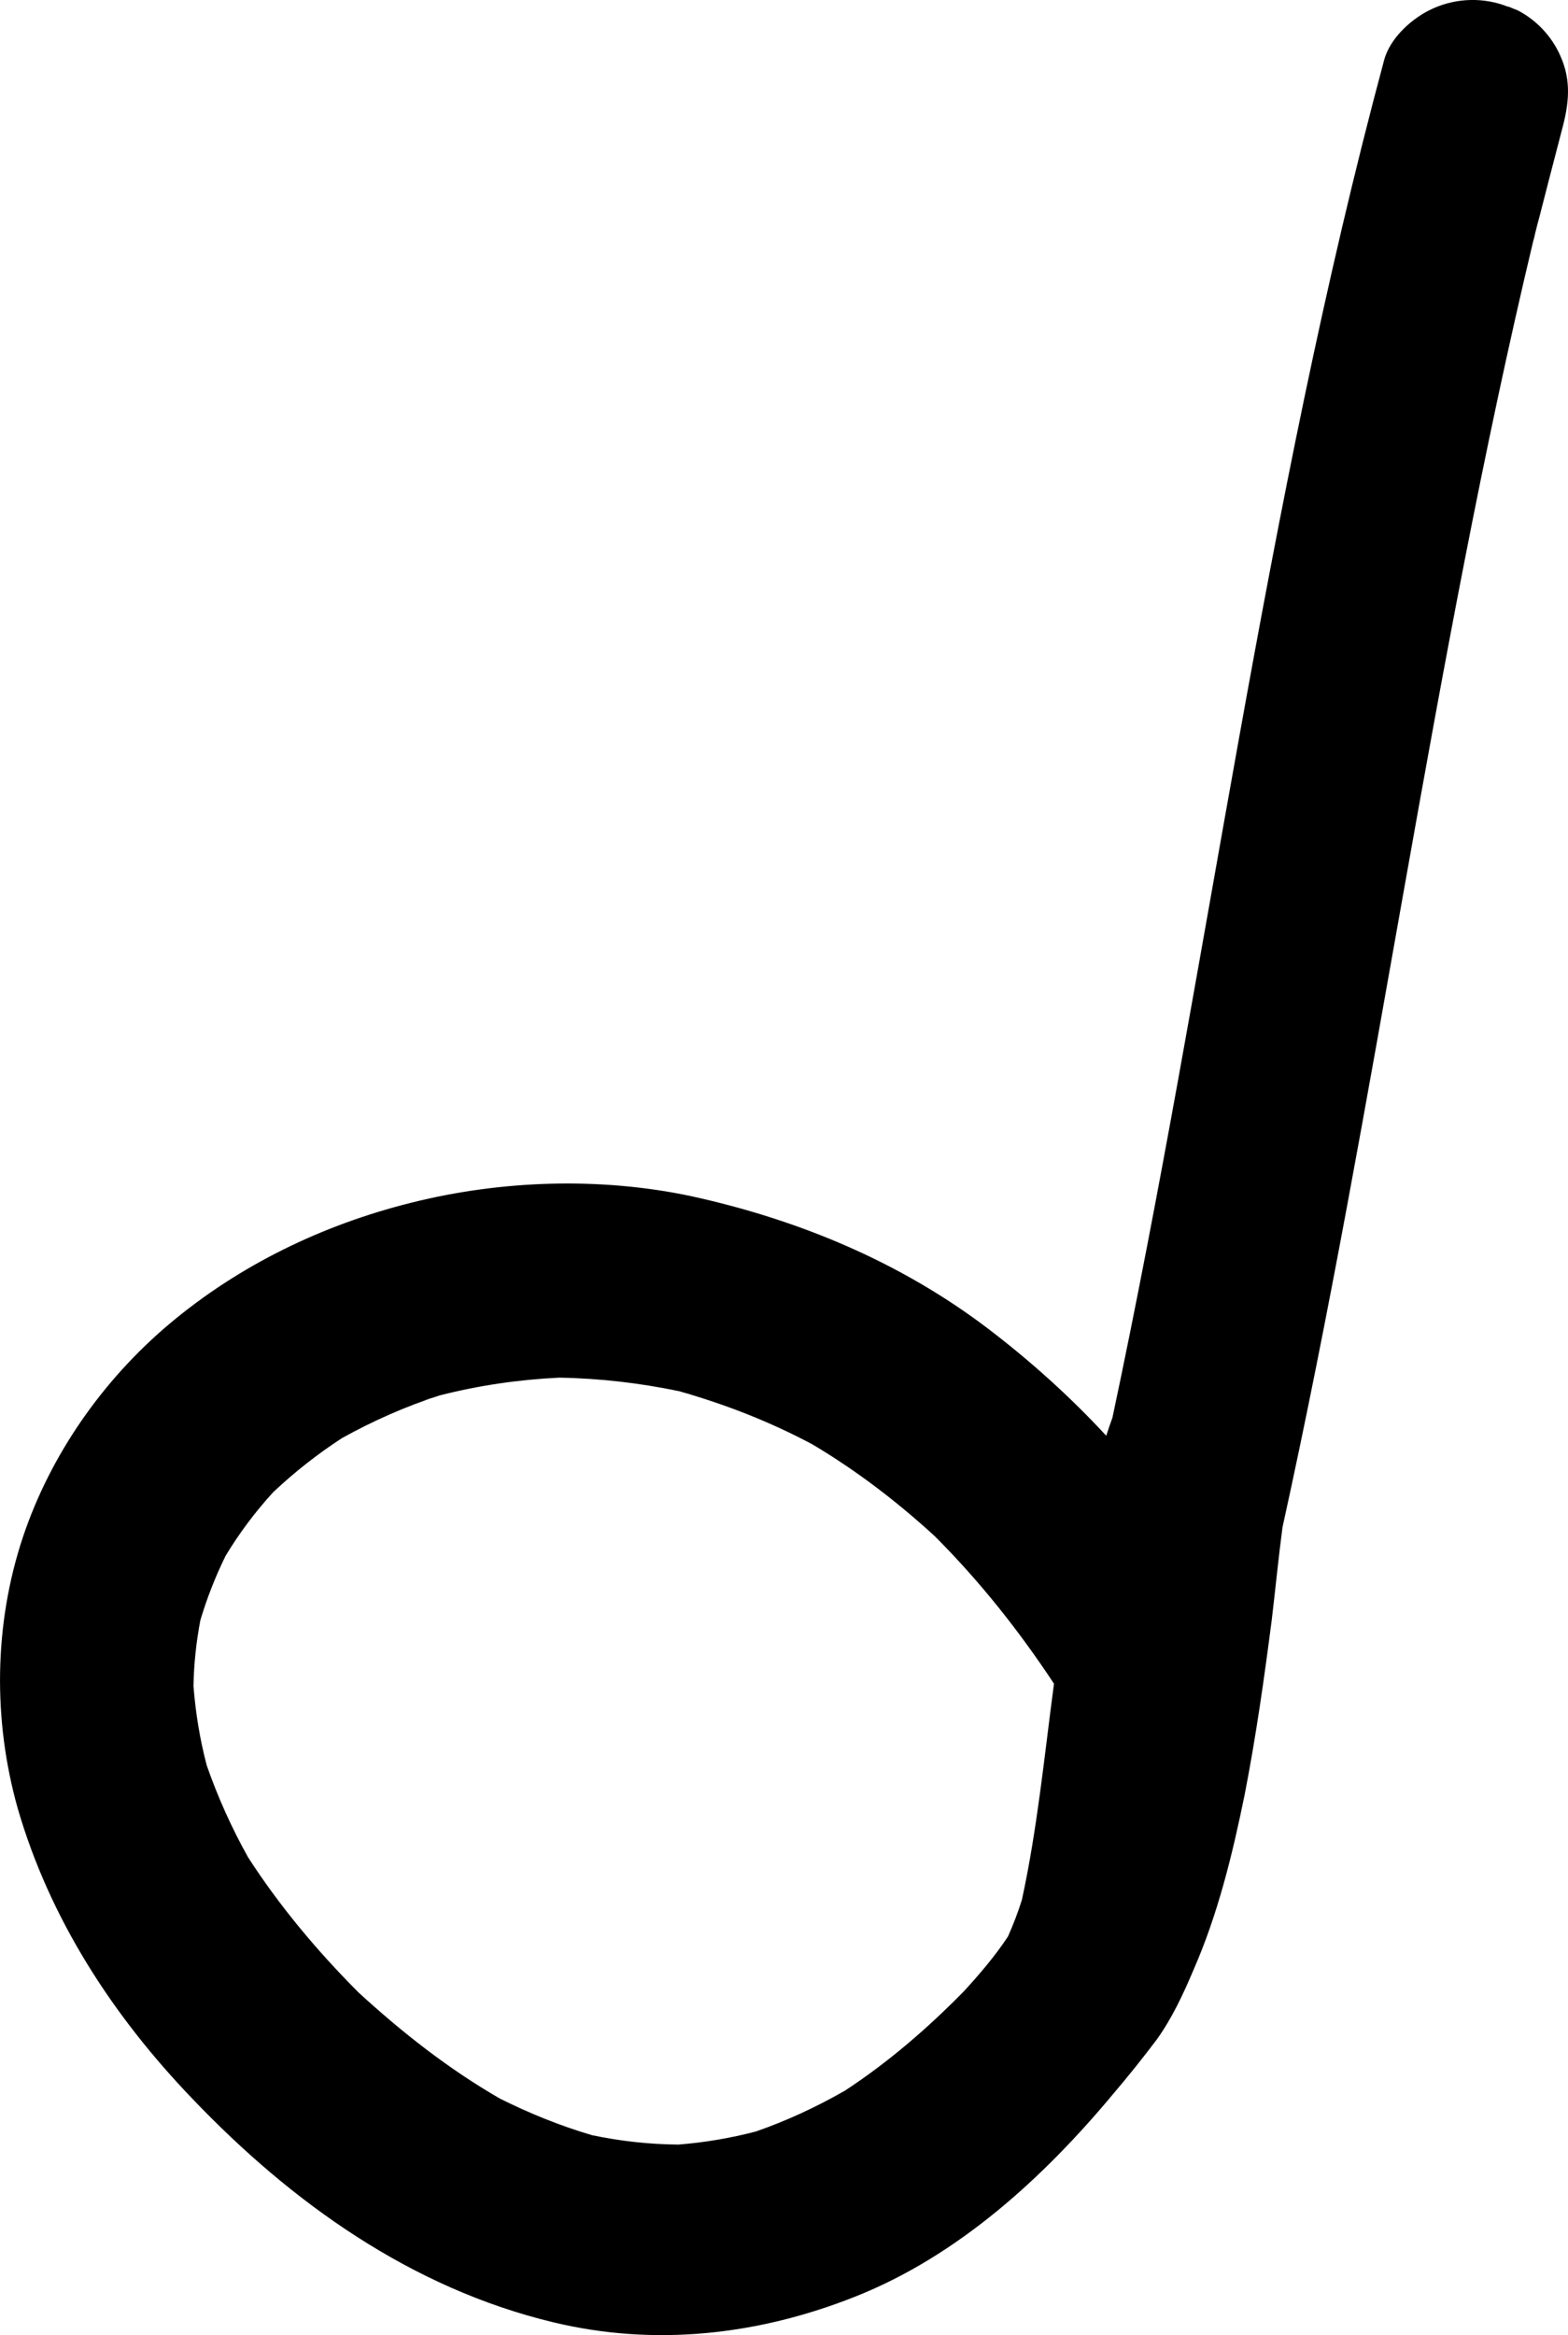 <?xml version="1.0" encoding="UTF-8" standalone="no"?>
<svg
   xmlns:dc="http://purl.org/dc/elements/1.1/"
   xmlns:cc="http://creativecommons.org/ns#"
   xmlns:rdf="http://www.w3.org/1999/02/22-rdf-syntax-ns#"
   xmlns:svg="http://www.w3.org/2000/svg"
   xmlns="http://www.w3.org/2000/svg"
   id="svg713"
   version="1.1"
   viewBox="0 0 19.386 28.857"
   height="28.857mm"
   width="19.386mm">
  <defs
     id="defs707" />
  <g
     transform="translate(-111.004,-140.495)"
     id="layer1">
    <path
       style="stroke-width:0.265"
       d="m 129.65,140.579 c -0.296,-0.119 -0.632,-0.111 -0.923,0.018 -0.254,0.111 -0.537,0.362 -0.611,0.643 -1.484,5.517 -2.172,11.192 -3.358,16.772 -0.026,0.074 -0.053,0.148 -0.077,0.225 -0.442,-0.479 -0.934,-0.921 -1.45,-1.315 -1.09,-0.831 -2.352,-1.355 -3.683,-1.646 -1.122,-0.238 -2.342,-0.198 -3.45,0.079 -1.103,0.273 -2.14,0.775 -3.006,1.505 -0.82,0.693 -1.463,1.611 -1.804,2.627 -0.36,1.079 -0.373,2.265 -0.064,3.358 0.397,1.365 1.175,2.561 2.159,3.585 1.228,1.286 2.709,2.342 4.461,2.762 1.254,0.302 2.532,0.159 3.728,-0.315 1.275,-0.503 2.336,-1.474 3.201,-2.514 0.185,-0.217 0.362,-0.439 0.532,-0.664 0.188,-0.262 0.328,-0.561 0.452,-0.855 0.304,-0.691 0.484,-1.431 0.635,-2.17 0.14,-0.717 0.243,-1.445 0.336,-2.167 0.045,-0.378 0.082,-0.759 0.132,-1.138 1.164,-5.281 1.847,-10.652 3.104,-15.912 0,0.005 -0.003,0.011 -0.003,0.013 0.003,-0.005 0.003,-0.011 0.005,-0.016 0.024,-0.098 0.045,-0.193 0.069,-0.291 -0.016,0.074 -0.032,0.143 -0.05,0.214 0.108,-0.423 0.217,-0.847 0.328,-1.27 0.087,-0.32 0.124,-0.609 -0.018,-0.923 -0.106,-0.241 -0.296,-0.442 -0.527,-0.561 -0.042,-0.016 -0.079,-0.032 -0.119,-0.048 z m -8.594,17.769 c 0.542,0.323 1.04,0.704 1.505,1.13 0.556,0.556 1.042,1.169 1.474,1.823 -0.119,0.892 -0.206,1.794 -0.397,2.672 -0.048,0.153 -0.106,0.304 -0.172,0.452 -0.159,0.241 -0.349,0.463 -0.545,0.677 -0.45,0.458 -0.934,0.876 -1.471,1.228 -0.357,0.204 -0.722,0.373 -1.103,0.505 -0.315,0.082 -0.63,0.135 -0.955,0.161 -0.362,-0.003 -0.714,-0.042 -1.069,-0.116 -0.394,-0.116 -0.773,-0.27 -1.138,-0.452 -0.638,-0.368 -1.206,-0.815 -1.749,-1.312 -0.511,-0.513 -0.974,-1.064 -1.365,-1.67 -0.204,-0.365 -0.373,-0.741 -0.511,-1.135 -0.085,-0.323 -0.138,-0.648 -0.164,-0.982 0.005,-0.273 0.034,-0.542 0.085,-0.812 0.082,-0.275 0.185,-0.537 0.312,-0.796 0.169,-0.28 0.365,-0.542 0.59,-0.788 0.265,-0.249 0.548,-0.471 0.849,-0.667 0.386,-0.214 0.788,-0.392 1.206,-0.527 0.484,-0.124 0.979,-0.196 1.479,-0.22 0.5,0.008 0.995,0.066 1.482,0.167 0.579,0.164 1.132,0.381 1.656,0.661 z m -1.492,-0.624 c -0.029,-0.005 -0.061,-0.013 -0.09,-0.021 0.029,0.008 0.061,0.013 0.09,0.021 z m -1.741,-0.204 c -0.048,0 -0.095,0 -0.143,0 0.048,0 0.095,0 0.143,0 z m -1.46,0.243 c -0.04,0.011 -0.079,0.024 -0.122,0.034 0.04,-0.013 0.082,-0.024 0.122,-0.034 z m 2.212,9.186 c -0.034,-0.008 -0.066,-0.016 -0.098,-0.026 0.032,0.011 0.064,0.018 0.098,0.026 z m 11.39,-23.487 c 0,0 0,0 0,0 0.008,-0.024 0.013,-0.05 0.021,-0.077 -0.008,0.024 -0.013,0.05 -0.021,0.077 z"
       id="path198" />
  </g>
</svg>
